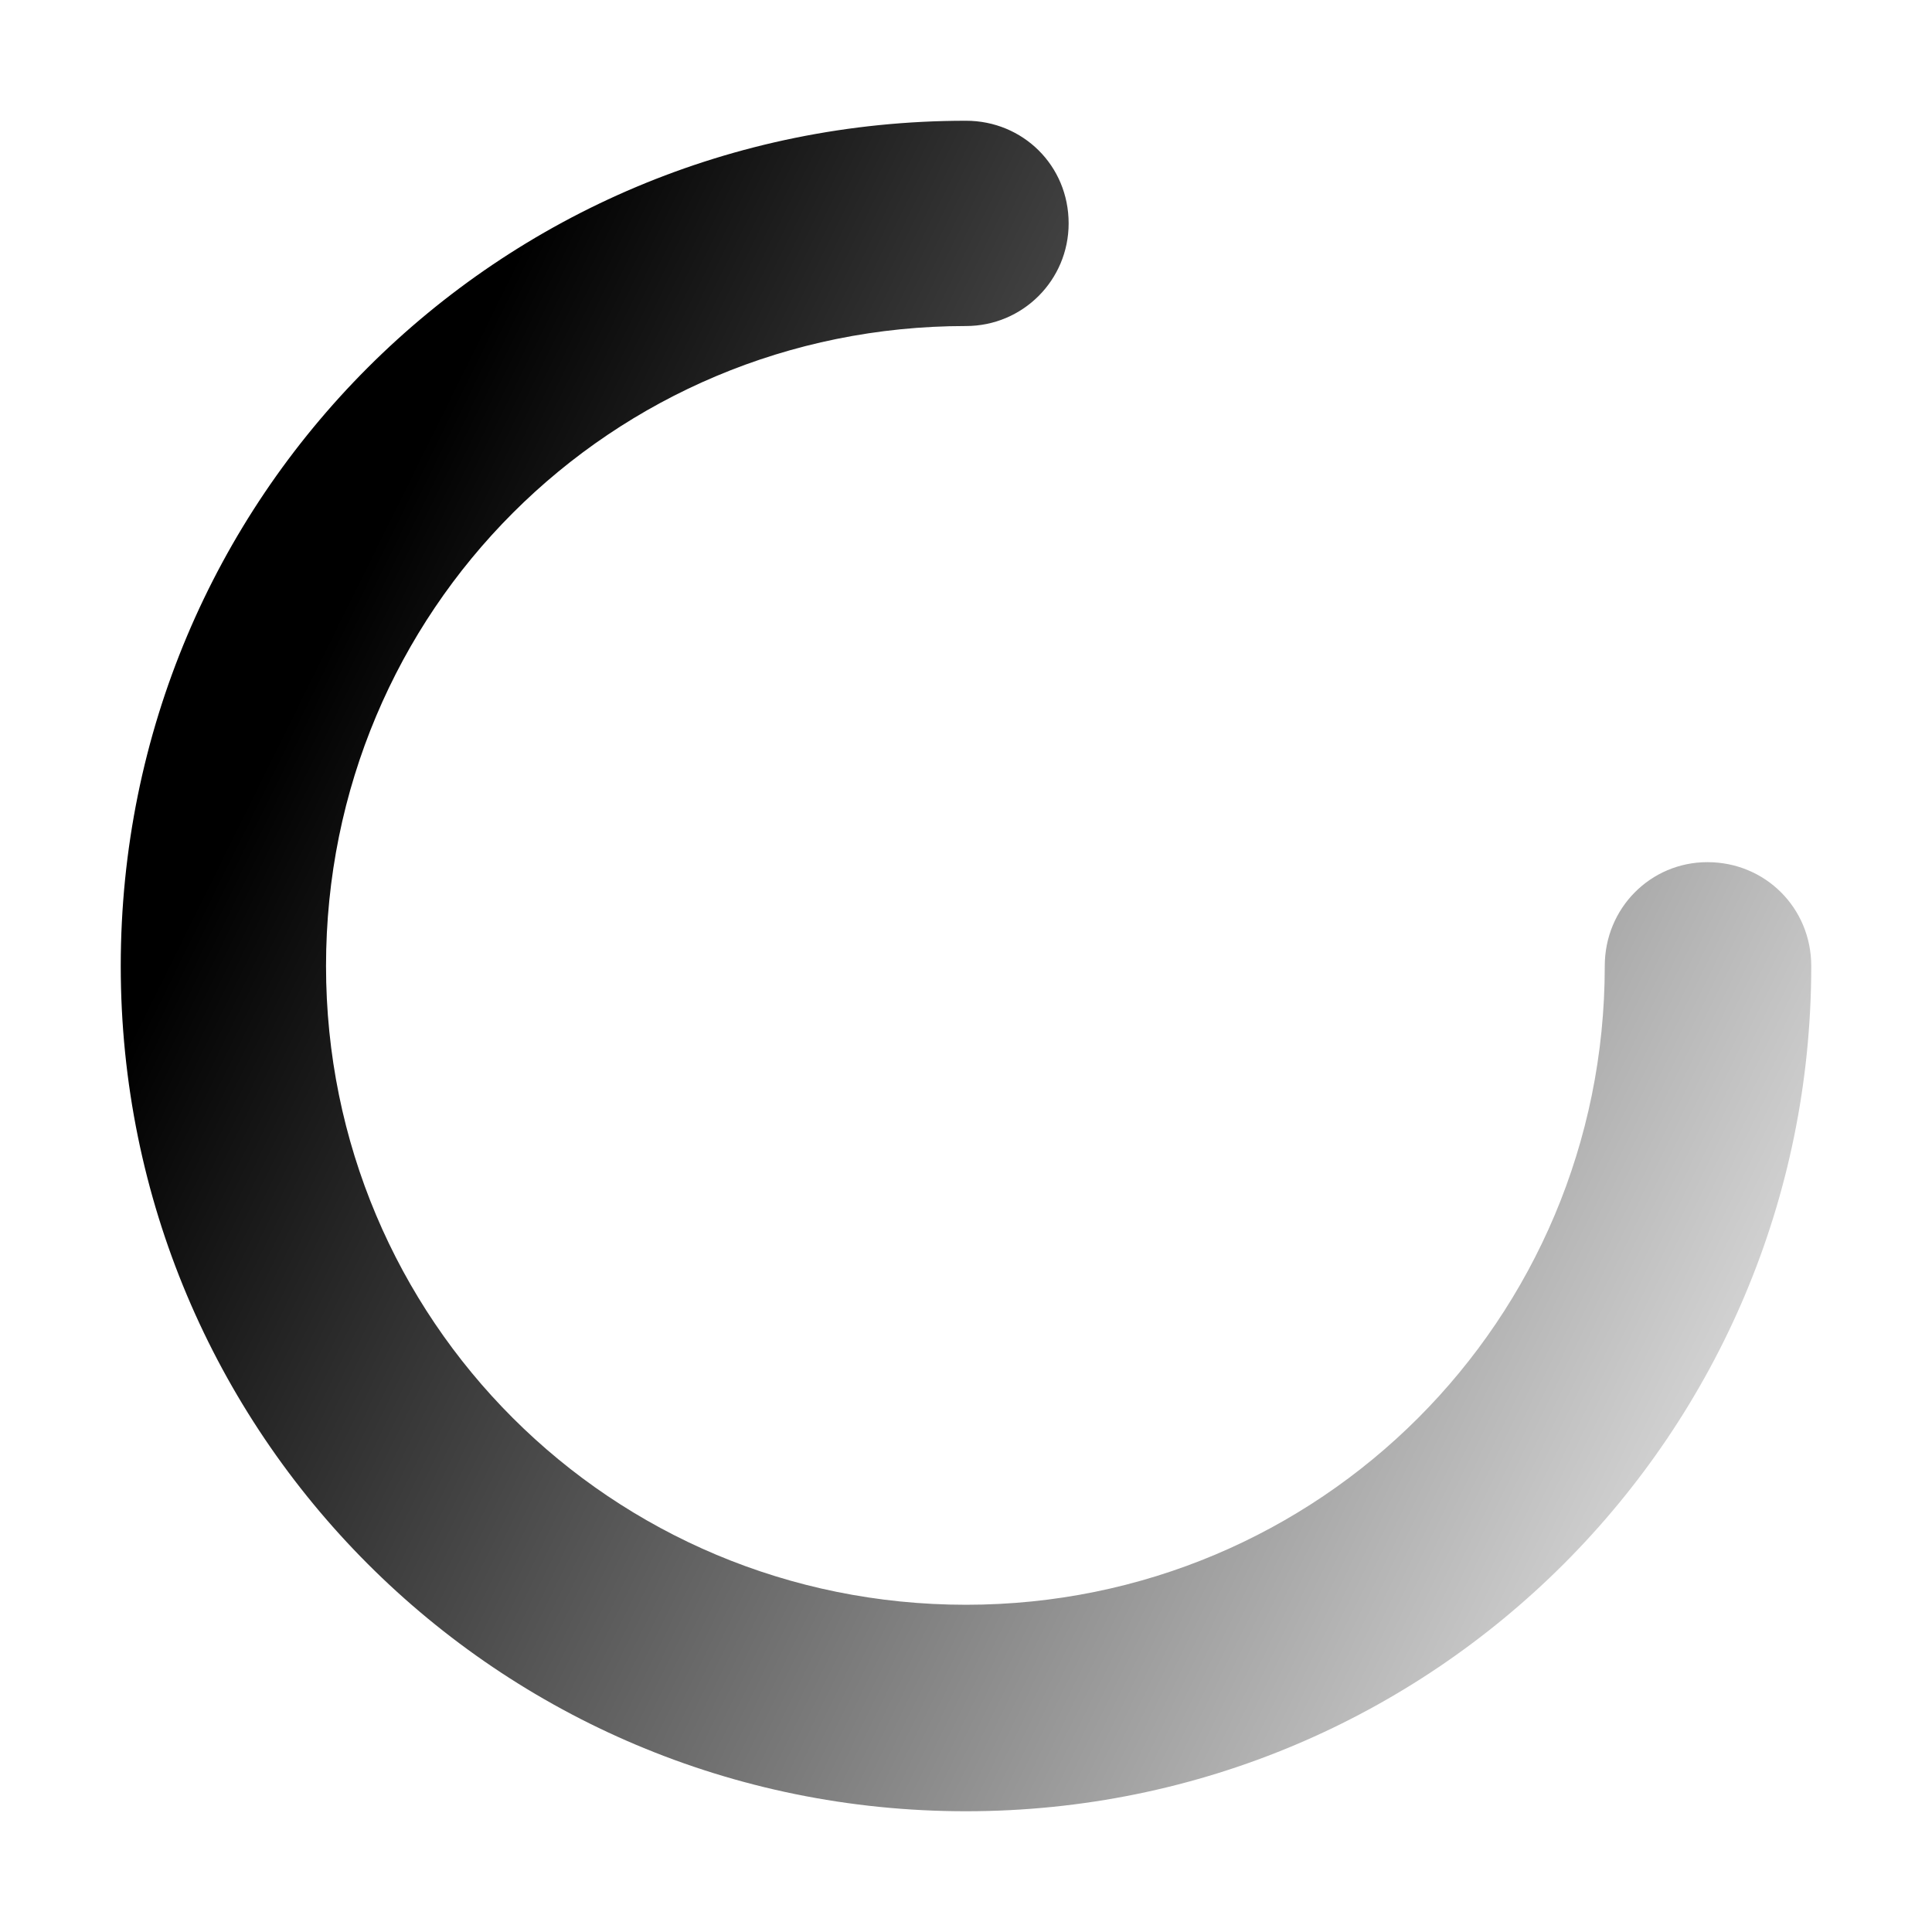 <svg width="16" height="16" viewBox="0 0 16 16" fill="none"
	xmlns="http://www.w3.org/2000/svg" xmlns:xlink="http://www.w3.org/1999/xlink">
	<defs>
		<linearGradient x1="16.68" y1="12.658" x2="2.539" y2="5.658"
			id="paint_linear_84_25_0" gradientUnits="userSpaceOnUse">
			<stop stop-color="currentColor" stop-opacity="0" />
			<stop offset="1" stop-color="currentColor" />
		</linearGradient>
	</defs>
	<path id="Stroke-2"
		d="M8 1C8.47 1 8.85 1.37 8.85 1.85C8.85 2.32 8.47 2.7 8 2.7C5.06 2.7 2.7 5.06 2.7 8C2.7 10.93 5.06 13.29 8 13.29C10.93 13.29 13.29 10.93 13.29 8C13.29 7.52 13.67 7.14 14.14 7.14C14.62 7.14 15 7.52 15 8C15 11.87 11.87 15 8 15C4.12 15 1 11.87 1 8C1 4.12 4.12 1 8 1Z"
		fill="url(#paint_linear_84_25_0)" fill-opacity="1" fill-rule="nonzero">
	</path>
</svg>